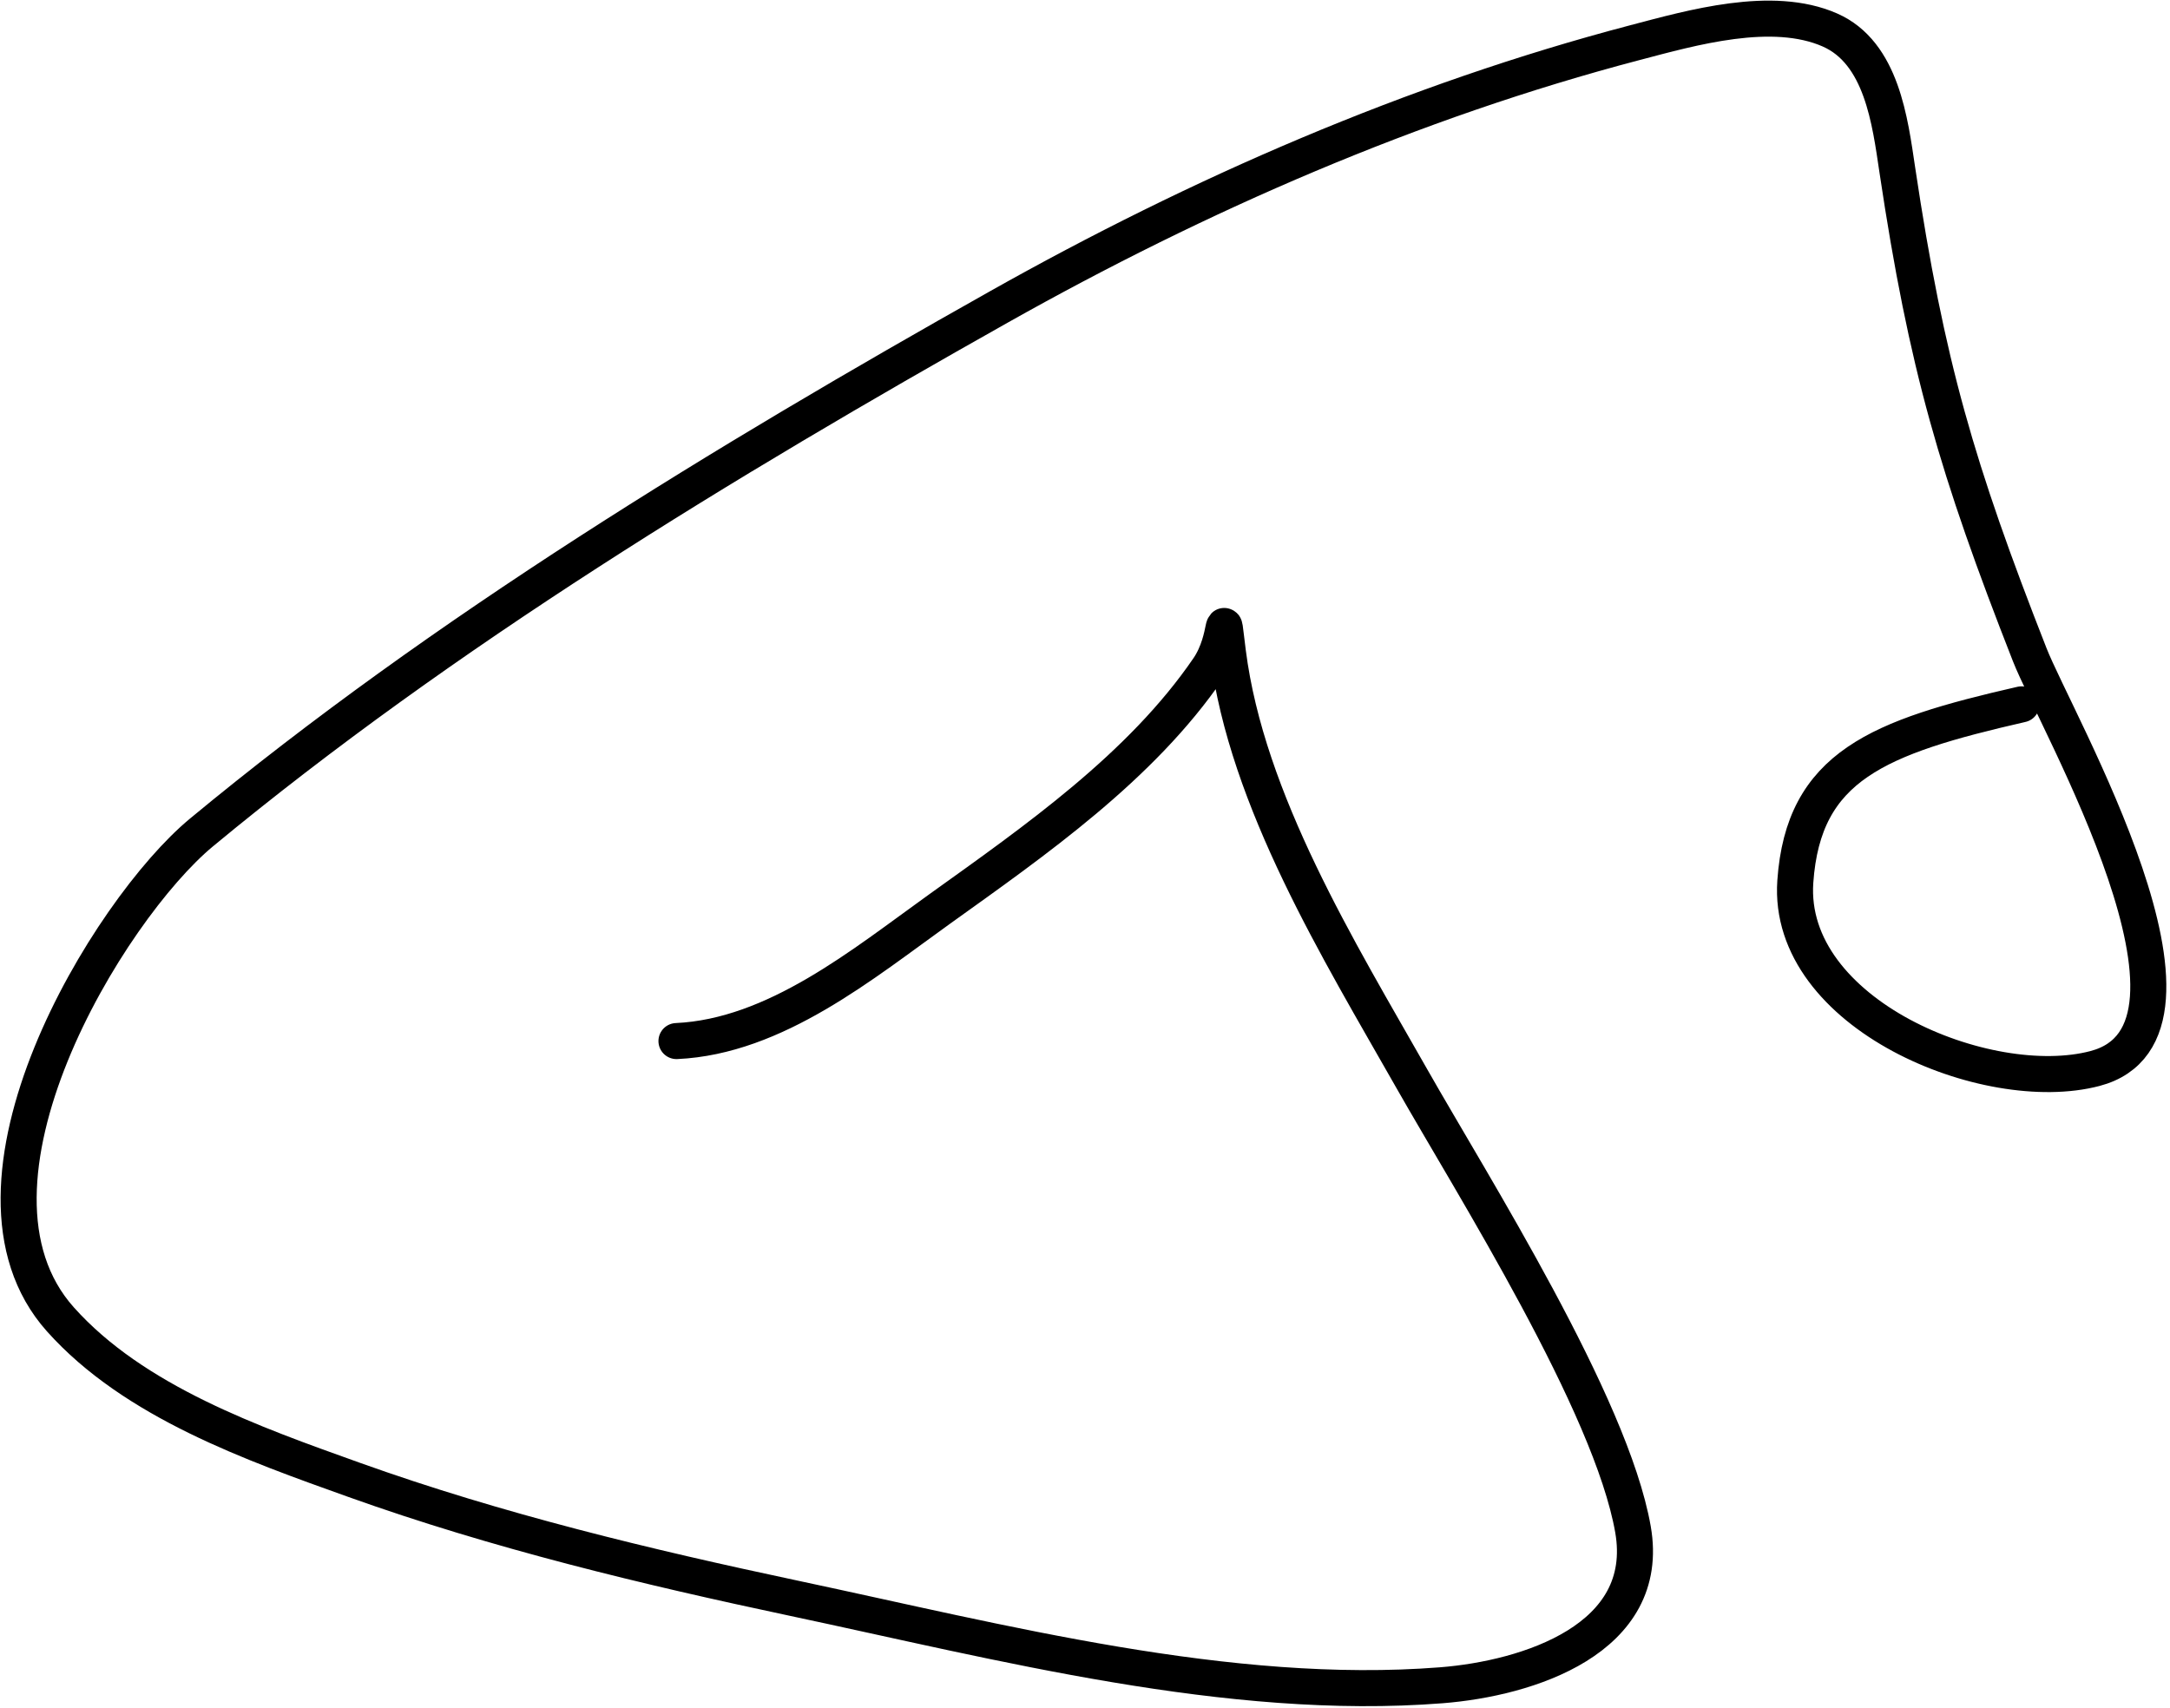 <svg fill="none" height="237" viewBox="0 0 301 237" width="301" xmlns="http://www.w3.org/2000/svg"><path d="m93.833 144.425c13.723-.624 25.886-10.71 36.528-18.337 13.237-9.486 27.918-19.71 37.258-33.386 2.866-4.197 1.757-9.602 2.703-2.192 2.635 20.64 15.407 41.333 25.497 59.102 8.471 14.92 27.659 45.211 30.692 62.559 2.661 15.218-14.581 20.682-26.592 21.624-29.496 2.314-61.104-5.981-89.712-12.054-20.639-4.381-41.184-9.319-61.074-16.437-14.003-5.012-30.536-10.825-40.765-22.282-16.661-18.66 6.683-56.852 19.569-67.527 33.644-27.87 72.627-51.536 110.606-72.909 27.733-15.607 57.401-28.569 88.251-36.674 7.879-2.07 19.024-5.276 27.031-1.753 7.215 3.175 8.347 12.731 9.351 19.433 4.059 27.11 8.281 41.512 18.359 67.219 3.679 9.382 28.589 52.282 9.059 57.421-14.945 3.933-42.853-7.552-41.568-25.934 1.12-16.036 11.474-20.036 31.372-24.583" stroke="#000" stroke-linecap="round" stroke-width="5"/></svg>